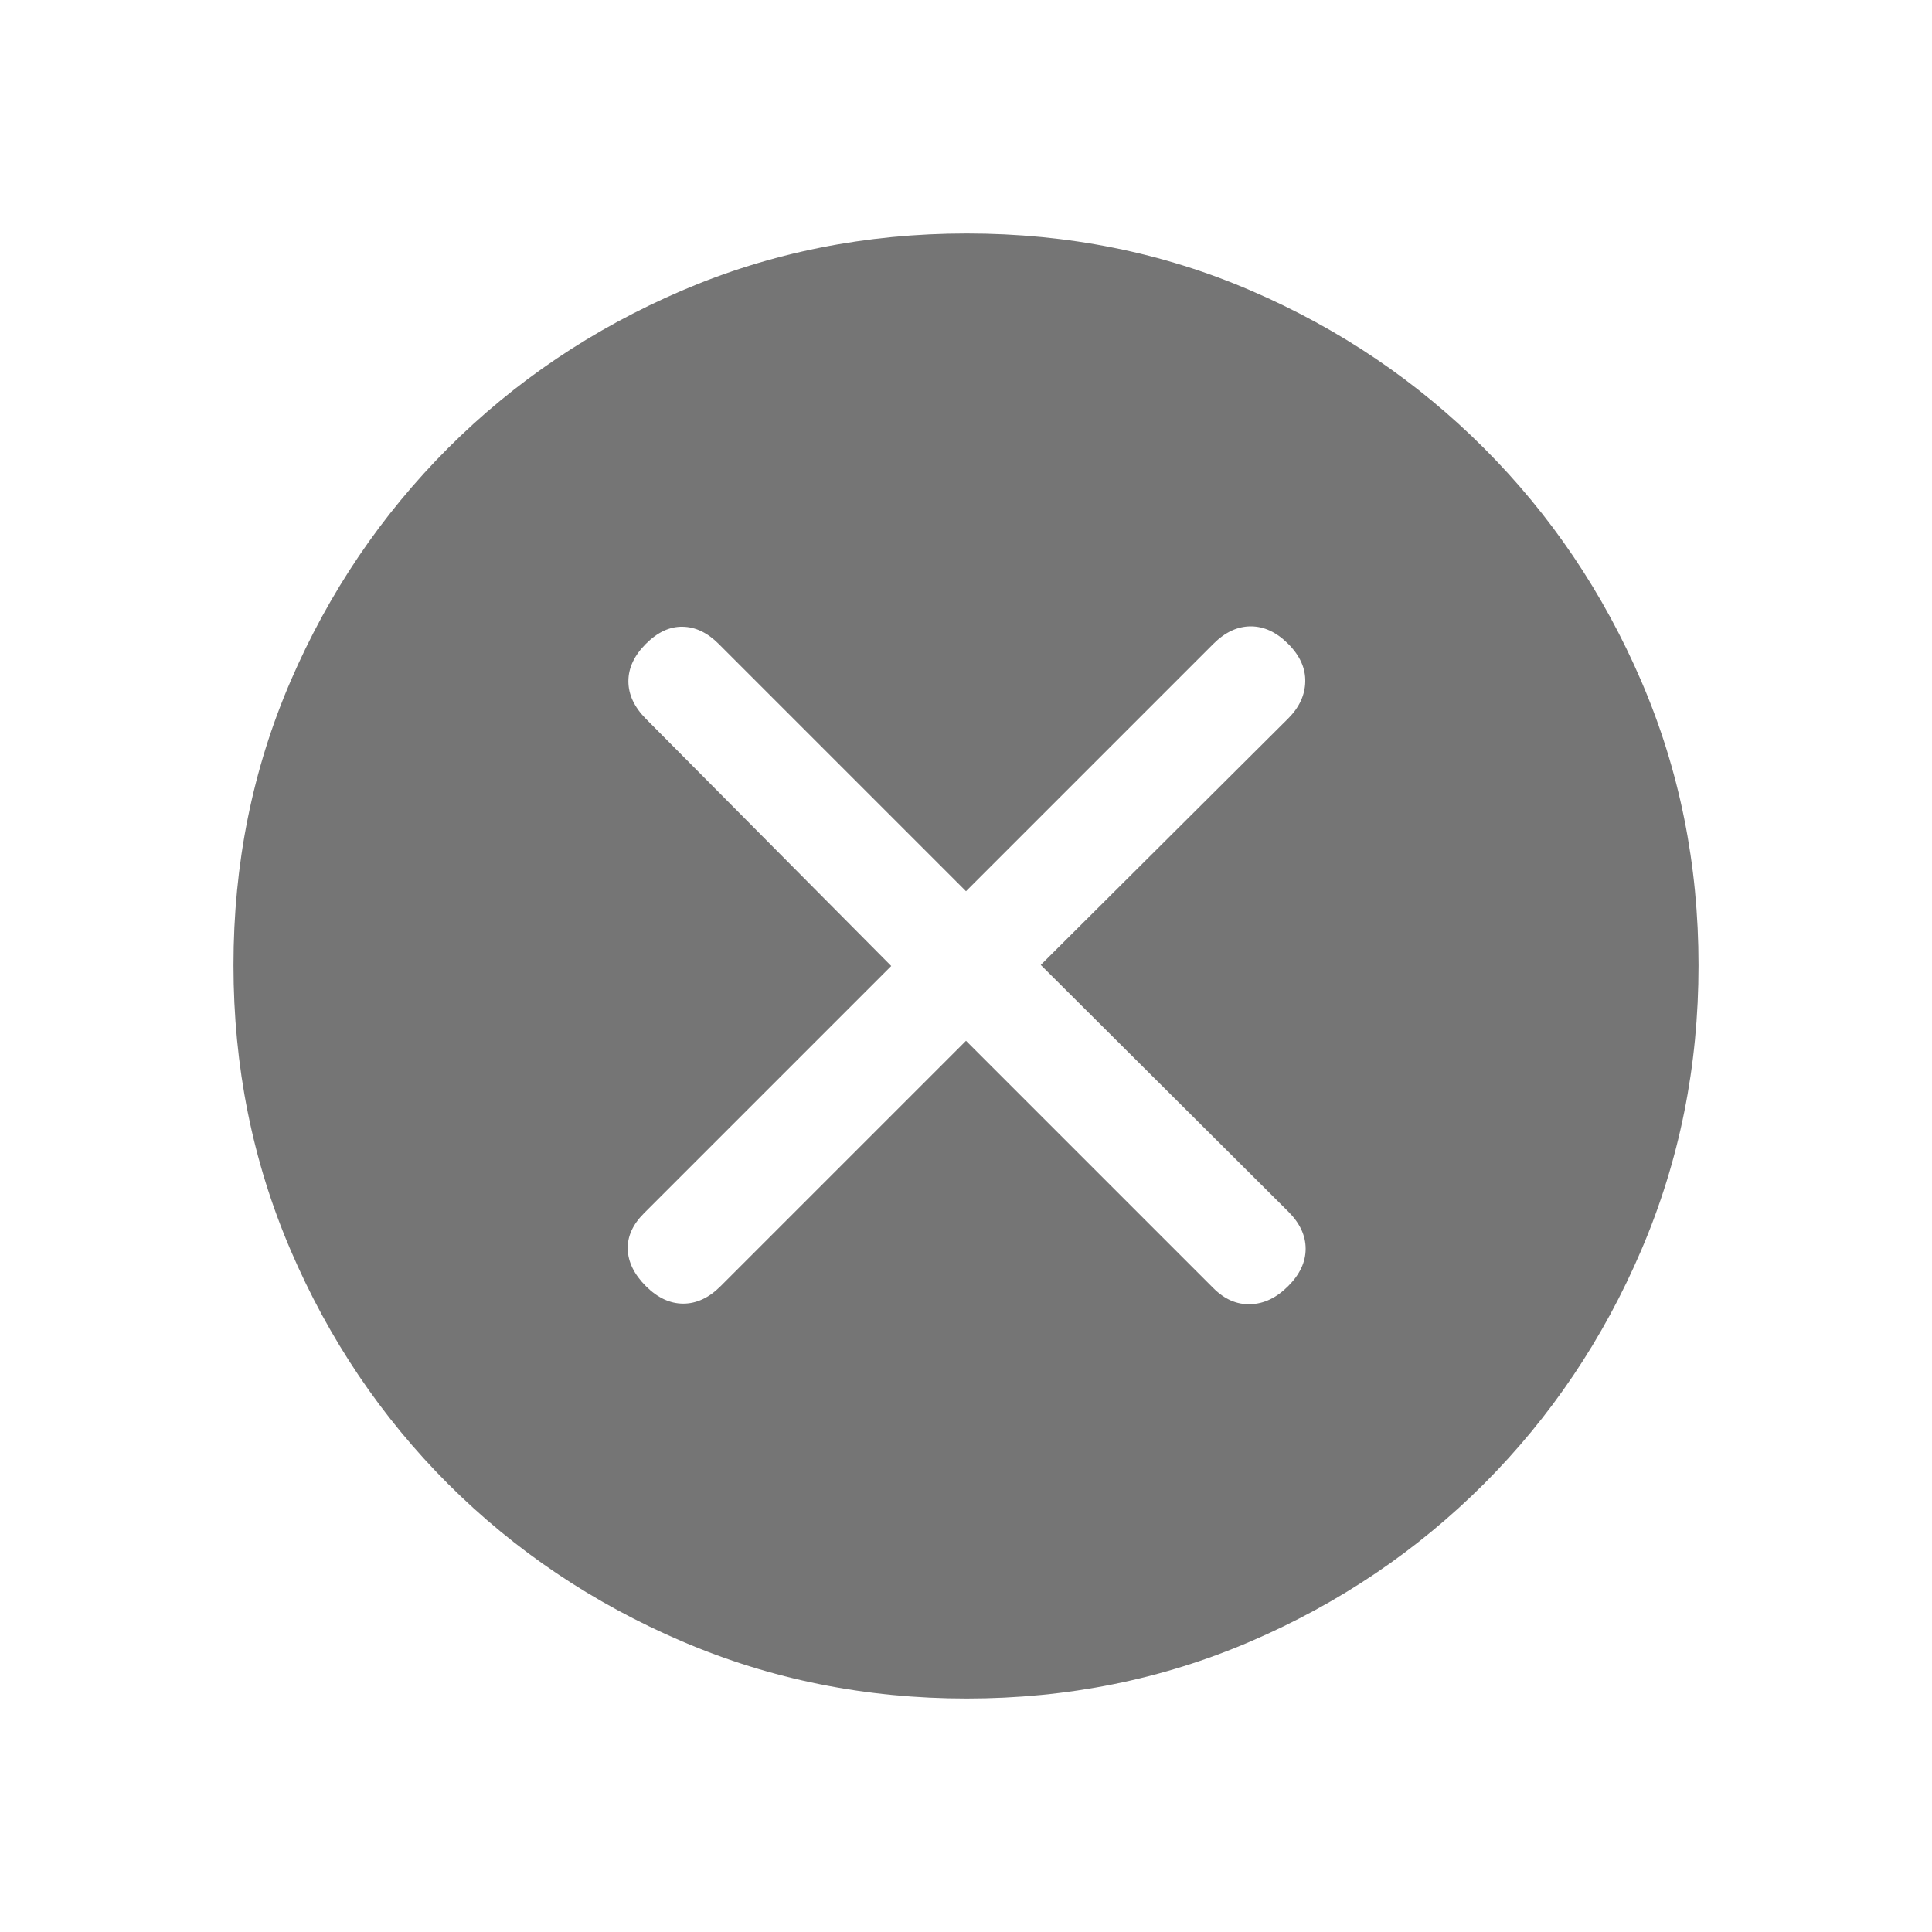 <svg width="20" height="20" viewBox="0 0 20 20" fill="none" xmlns="http://www.w3.org/2000/svg">
<path d="M10 10.774L12.561 13.335C12.676 13.45 12.804 13.506 12.944 13.501C13.084 13.497 13.214 13.435 13.335 13.314C13.456 13.193 13.516 13.064 13.516 12.927C13.516 12.79 13.456 12.661 13.335 12.541L10.774 9.989L13.335 7.438C13.45 7.323 13.509 7.196 13.512 7.056C13.515 6.916 13.456 6.786 13.335 6.665C13.214 6.544 13.085 6.484 12.948 6.484C12.811 6.484 12.682 6.544 12.561 6.665L10 9.226L7.439 6.665C7.324 6.55 7.2 6.49 7.067 6.488C6.934 6.485 6.807 6.544 6.686 6.665C6.565 6.786 6.505 6.915 6.505 7.052C6.505 7.189 6.565 7.318 6.684 7.439L9.226 10L6.665 12.561C6.55 12.676 6.494 12.8 6.498 12.933C6.503 13.066 6.565 13.193 6.686 13.314C6.807 13.435 6.936 13.495 7.073 13.495C7.21 13.495 7.339 13.435 7.458 13.316L10 10.774ZM10.007 17.583C8.964 17.583 7.981 17.386 7.06 16.991C6.138 16.596 5.331 16.053 4.639 15.362C3.947 14.67 3.404 13.864 3.009 12.943C2.614 12.022 2.417 11.039 2.417 9.992C2.417 8.945 2.614 7.964 3.009 7.049C3.404 6.134 3.947 5.331 4.638 4.639C5.33 3.947 6.136 3.404 7.057 3.009C7.977 2.614 8.961 2.417 10.008 2.417C11.055 2.417 12.036 2.614 12.951 3.009C13.866 3.403 14.669 3.946 15.361 4.638C16.053 5.33 16.596 6.134 16.991 7.052C17.386 7.969 17.583 8.949 17.583 9.993C17.583 11.036 17.386 12.018 16.991 12.94C16.597 13.862 16.053 14.669 15.362 15.361C14.67 16.052 13.866 16.596 12.948 16.991C12.031 17.386 11.05 17.583 10.007 17.583Z" fill="black" fill-opacity="0.54"/>
</svg>
